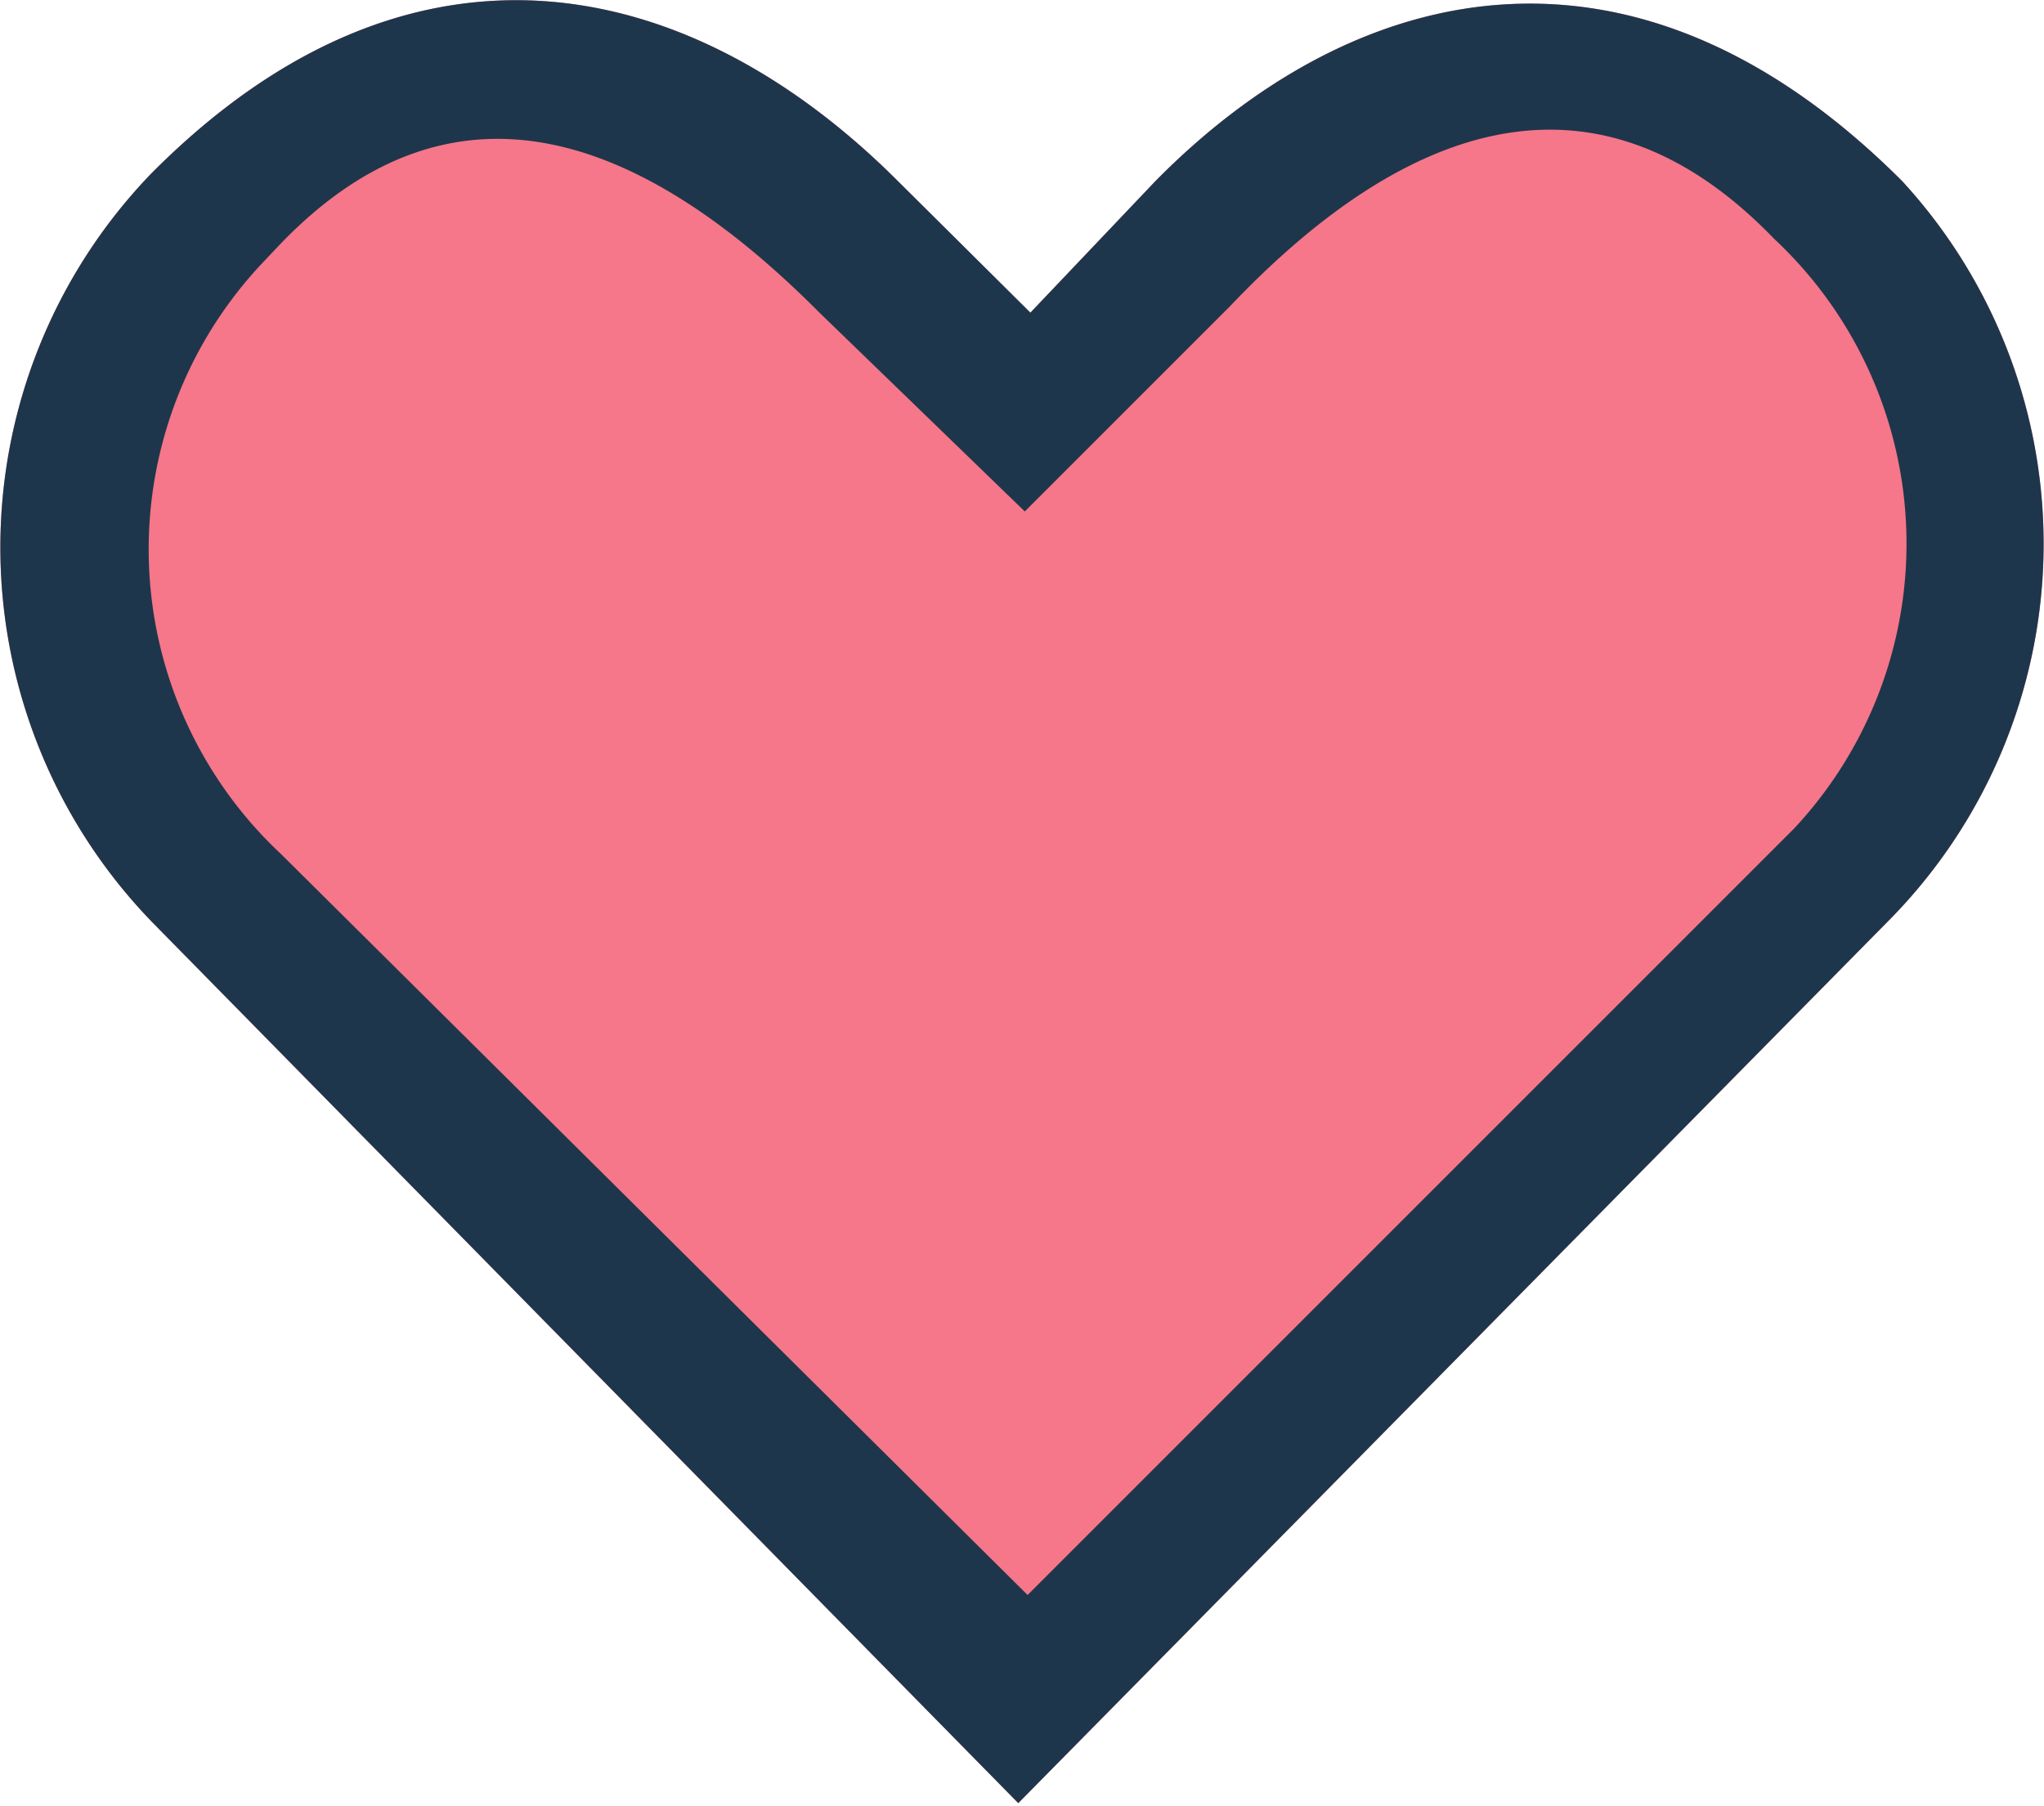 <svg xmlns="http://www.w3.org/2000/svg" viewBox="0 0 21.9 19.35"><defs><style>.cls-1,.cls-3{fill:#dfe618;}.cls-1,.cls-2,.cls-4{stroke:#1e364b;stroke-linecap:round;stroke-linejoin:round;stroke-width:1.5px;}.cls-2{fill:#fff;}.cls-4{fill:none;}.cls-5{fill:#f57789;}.cls-6{fill:#1e364b;}</style></defs><title>アセット 5</title><g transform="translate(-34.78, -29.00)"><path id="パス_2614" data-name="パス 2614" class="cls-5" d="M36.41,38.88l9.28,9.44L55,38.88a5.74,5.74,0,0,0,.16-7.94c-2.91-2.91-5.9-2.13-8,0l-1.34,1.41-1.42-1.41c-2.2-2.2-5.19-2.91-8-.08A5.77,5.77,0,0,0,36.41,38.88Z"/><path id="パス_2615" data-name="パス 2615" class="cls-6" d="M36.41,38.88l9.28,9.44L55,38.88a5.74,5.74,0,0,0,.16-7.94c-2.91-2.91-5.9-2.13-8,0l-1.34,1.41-1.42-1.41c-2.2-2.2-5.19-2.91-8-.08A5.77,5.77,0,0,0,36.41,38.88Zm1.34-7.23c1.89-2,3.93-1.19,5.81.7l2.2,2.13,2.2-2.2c1.9-2,3.94-2.68,5.83-.72A4.47,4.47,0,0,1,54,37.88l-.21.21-8,8-8-7.94a4.47,4.47,0,0,1-.21-6.32Z"/></g></svg>